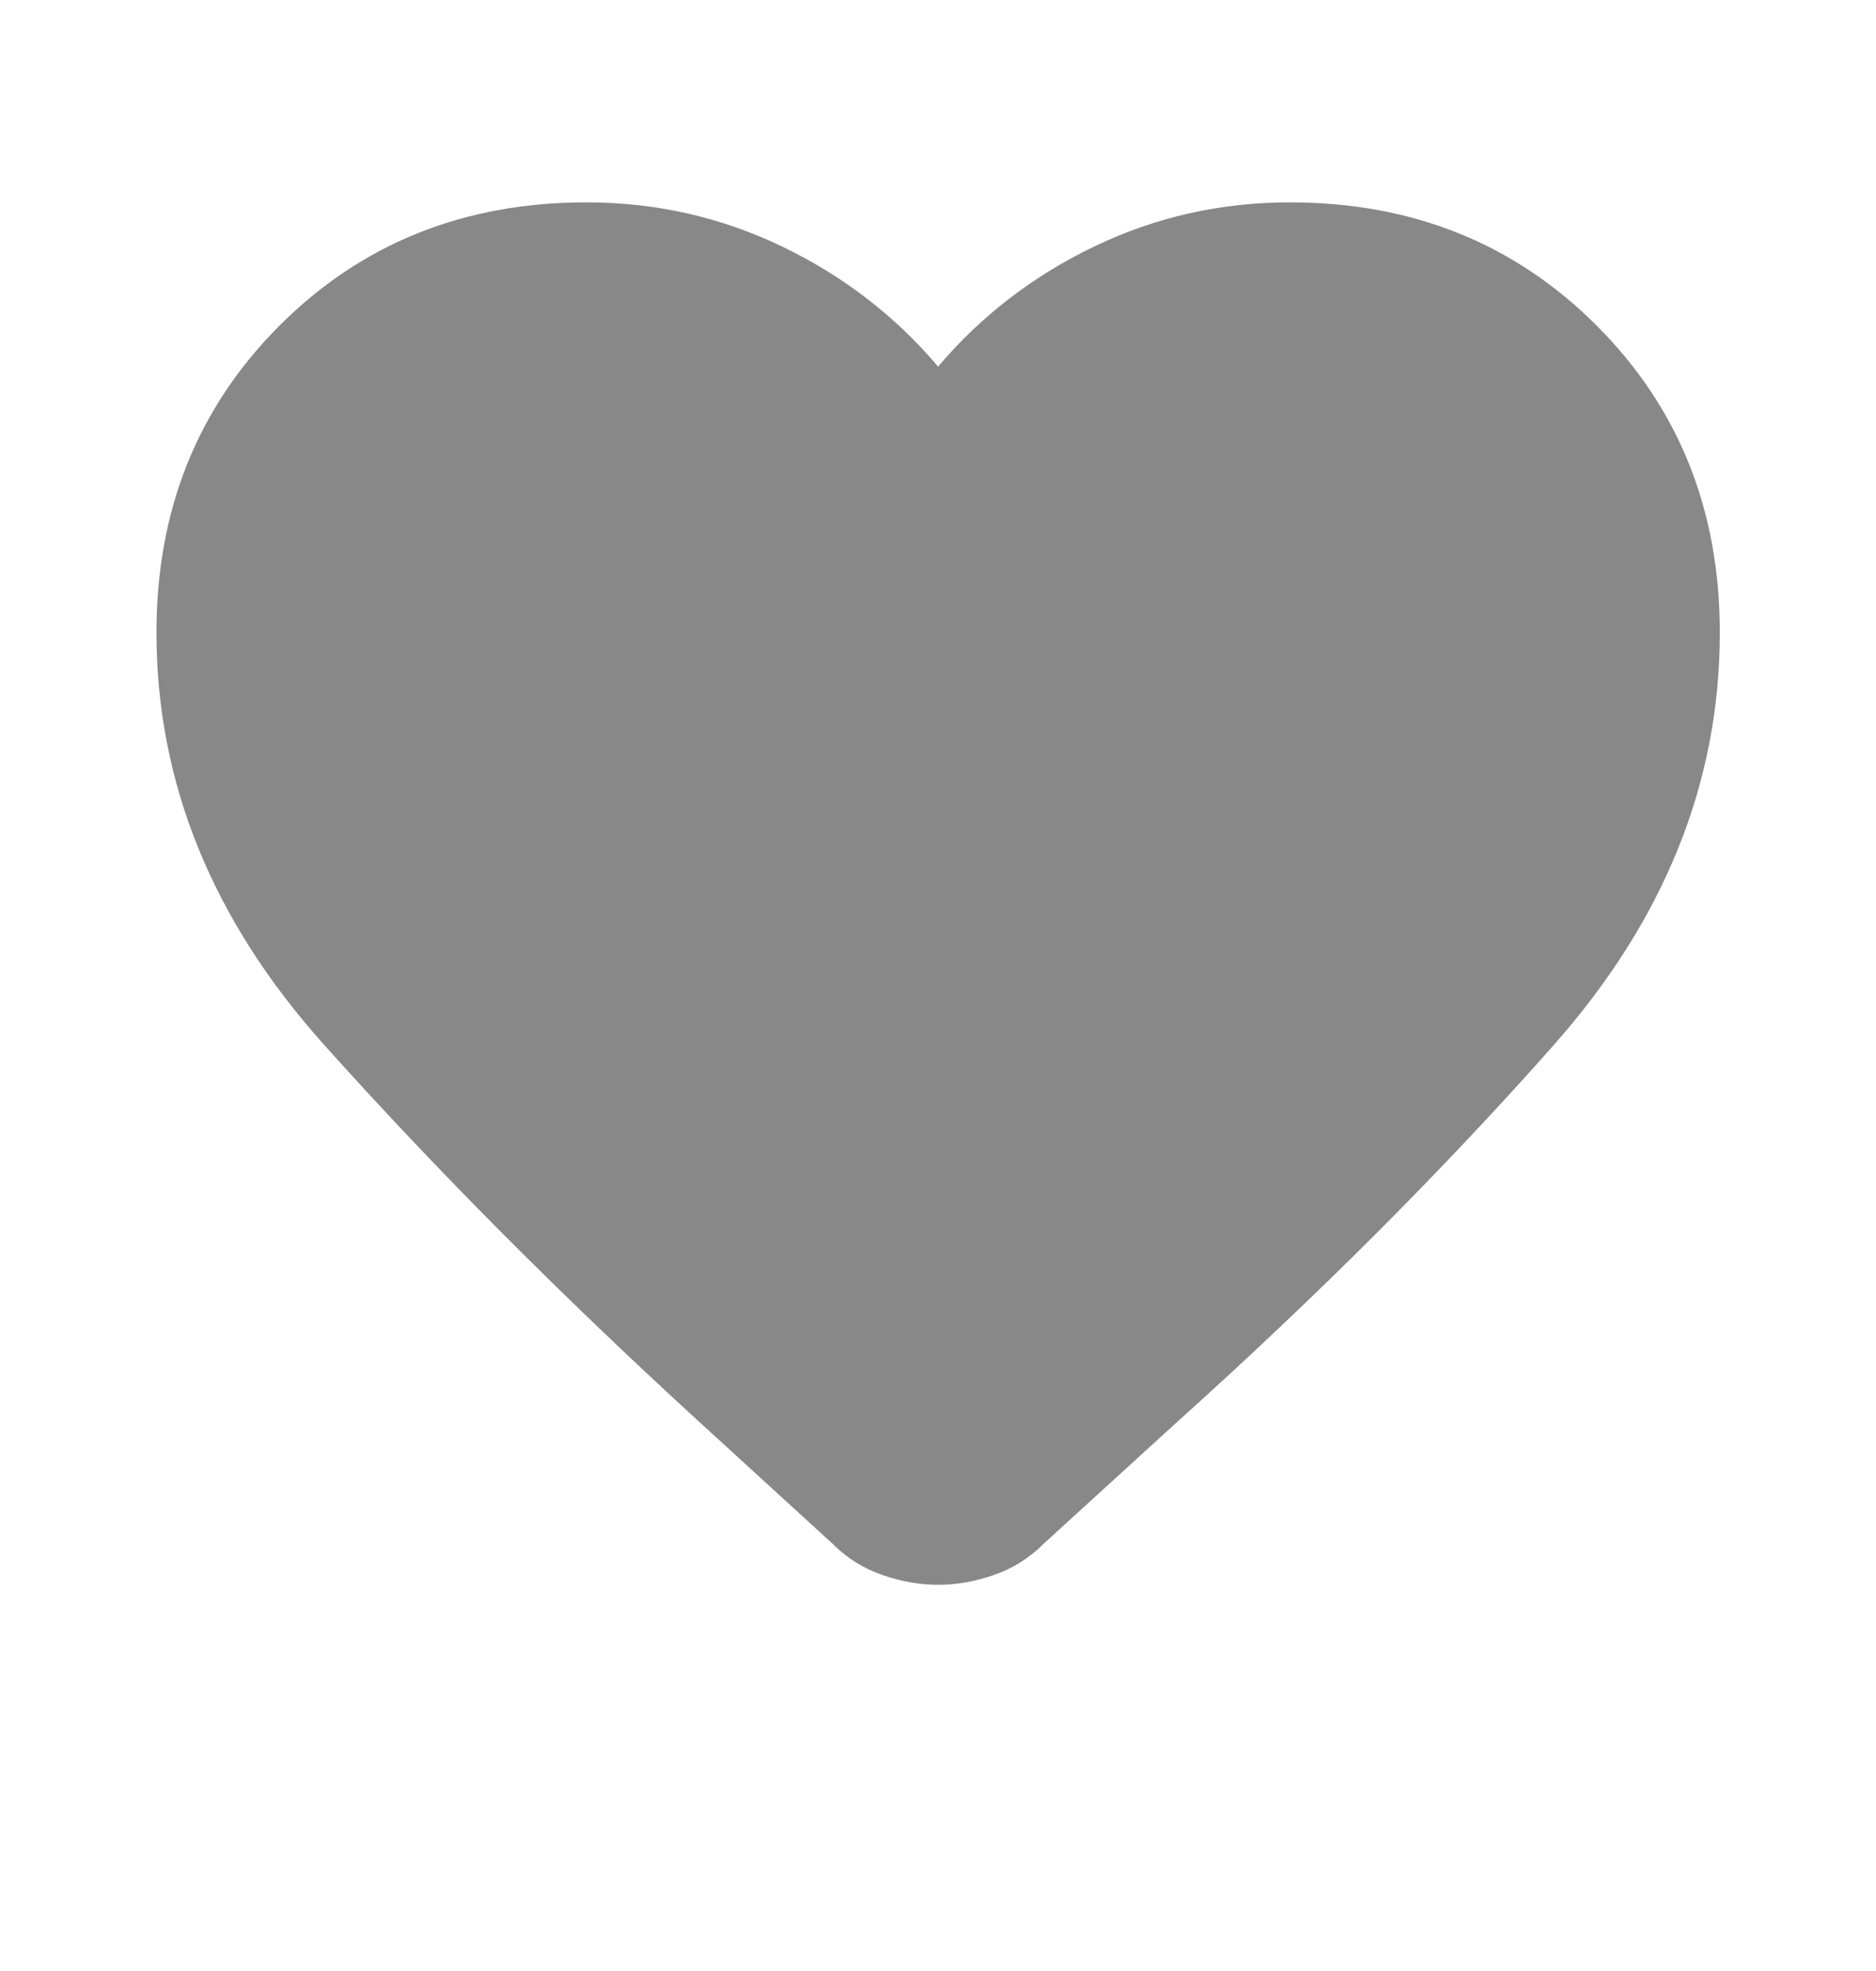 <svg width="20" height="21" viewBox="0 0 20 21" fill="none" xmlns="http://www.w3.org/2000/svg">
<mask id="mask0_472_7962" style="mask-type:alpha" maskUnits="userSpaceOnUse" x="0" y="0" width="20" height="21">
<rect y="0.121" width="20" height="20" fill="#D9D9D9"/>
</mask>
<g mask="url(#mask0_472_7962)">
<path d="M10.001 16.885C9.807 16.885 9.609 16.851 9.408 16.781C9.206 16.712 9.029 16.601 8.876 16.448L7.439 15.135C5.967 13.788 4.637 12.451 3.449 11.125C2.262 9.799 1.668 8.337 1.668 6.74C1.668 5.434 2.105 4.344 2.98 3.469C3.855 2.594 4.946 2.156 6.251 2.156C6.987 2.156 7.682 2.312 8.335 2.625C8.987 2.938 9.543 3.365 10.001 3.906C10.46 3.365 11.015 2.938 11.668 2.625C12.321 2.312 13.015 2.156 13.751 2.156C15.057 2.156 16.147 2.594 17.022 3.469C17.897 4.344 18.335 5.434 18.335 6.74C18.335 8.337 17.744 9.802 16.564 11.135C15.383 12.469 14.043 13.809 12.543 15.156L11.126 16.448C10.973 16.601 10.796 16.712 10.595 16.781C10.394 16.851 10.196 16.885 10.001 16.885Z" fill="#888888"/>
</g>
</svg>
